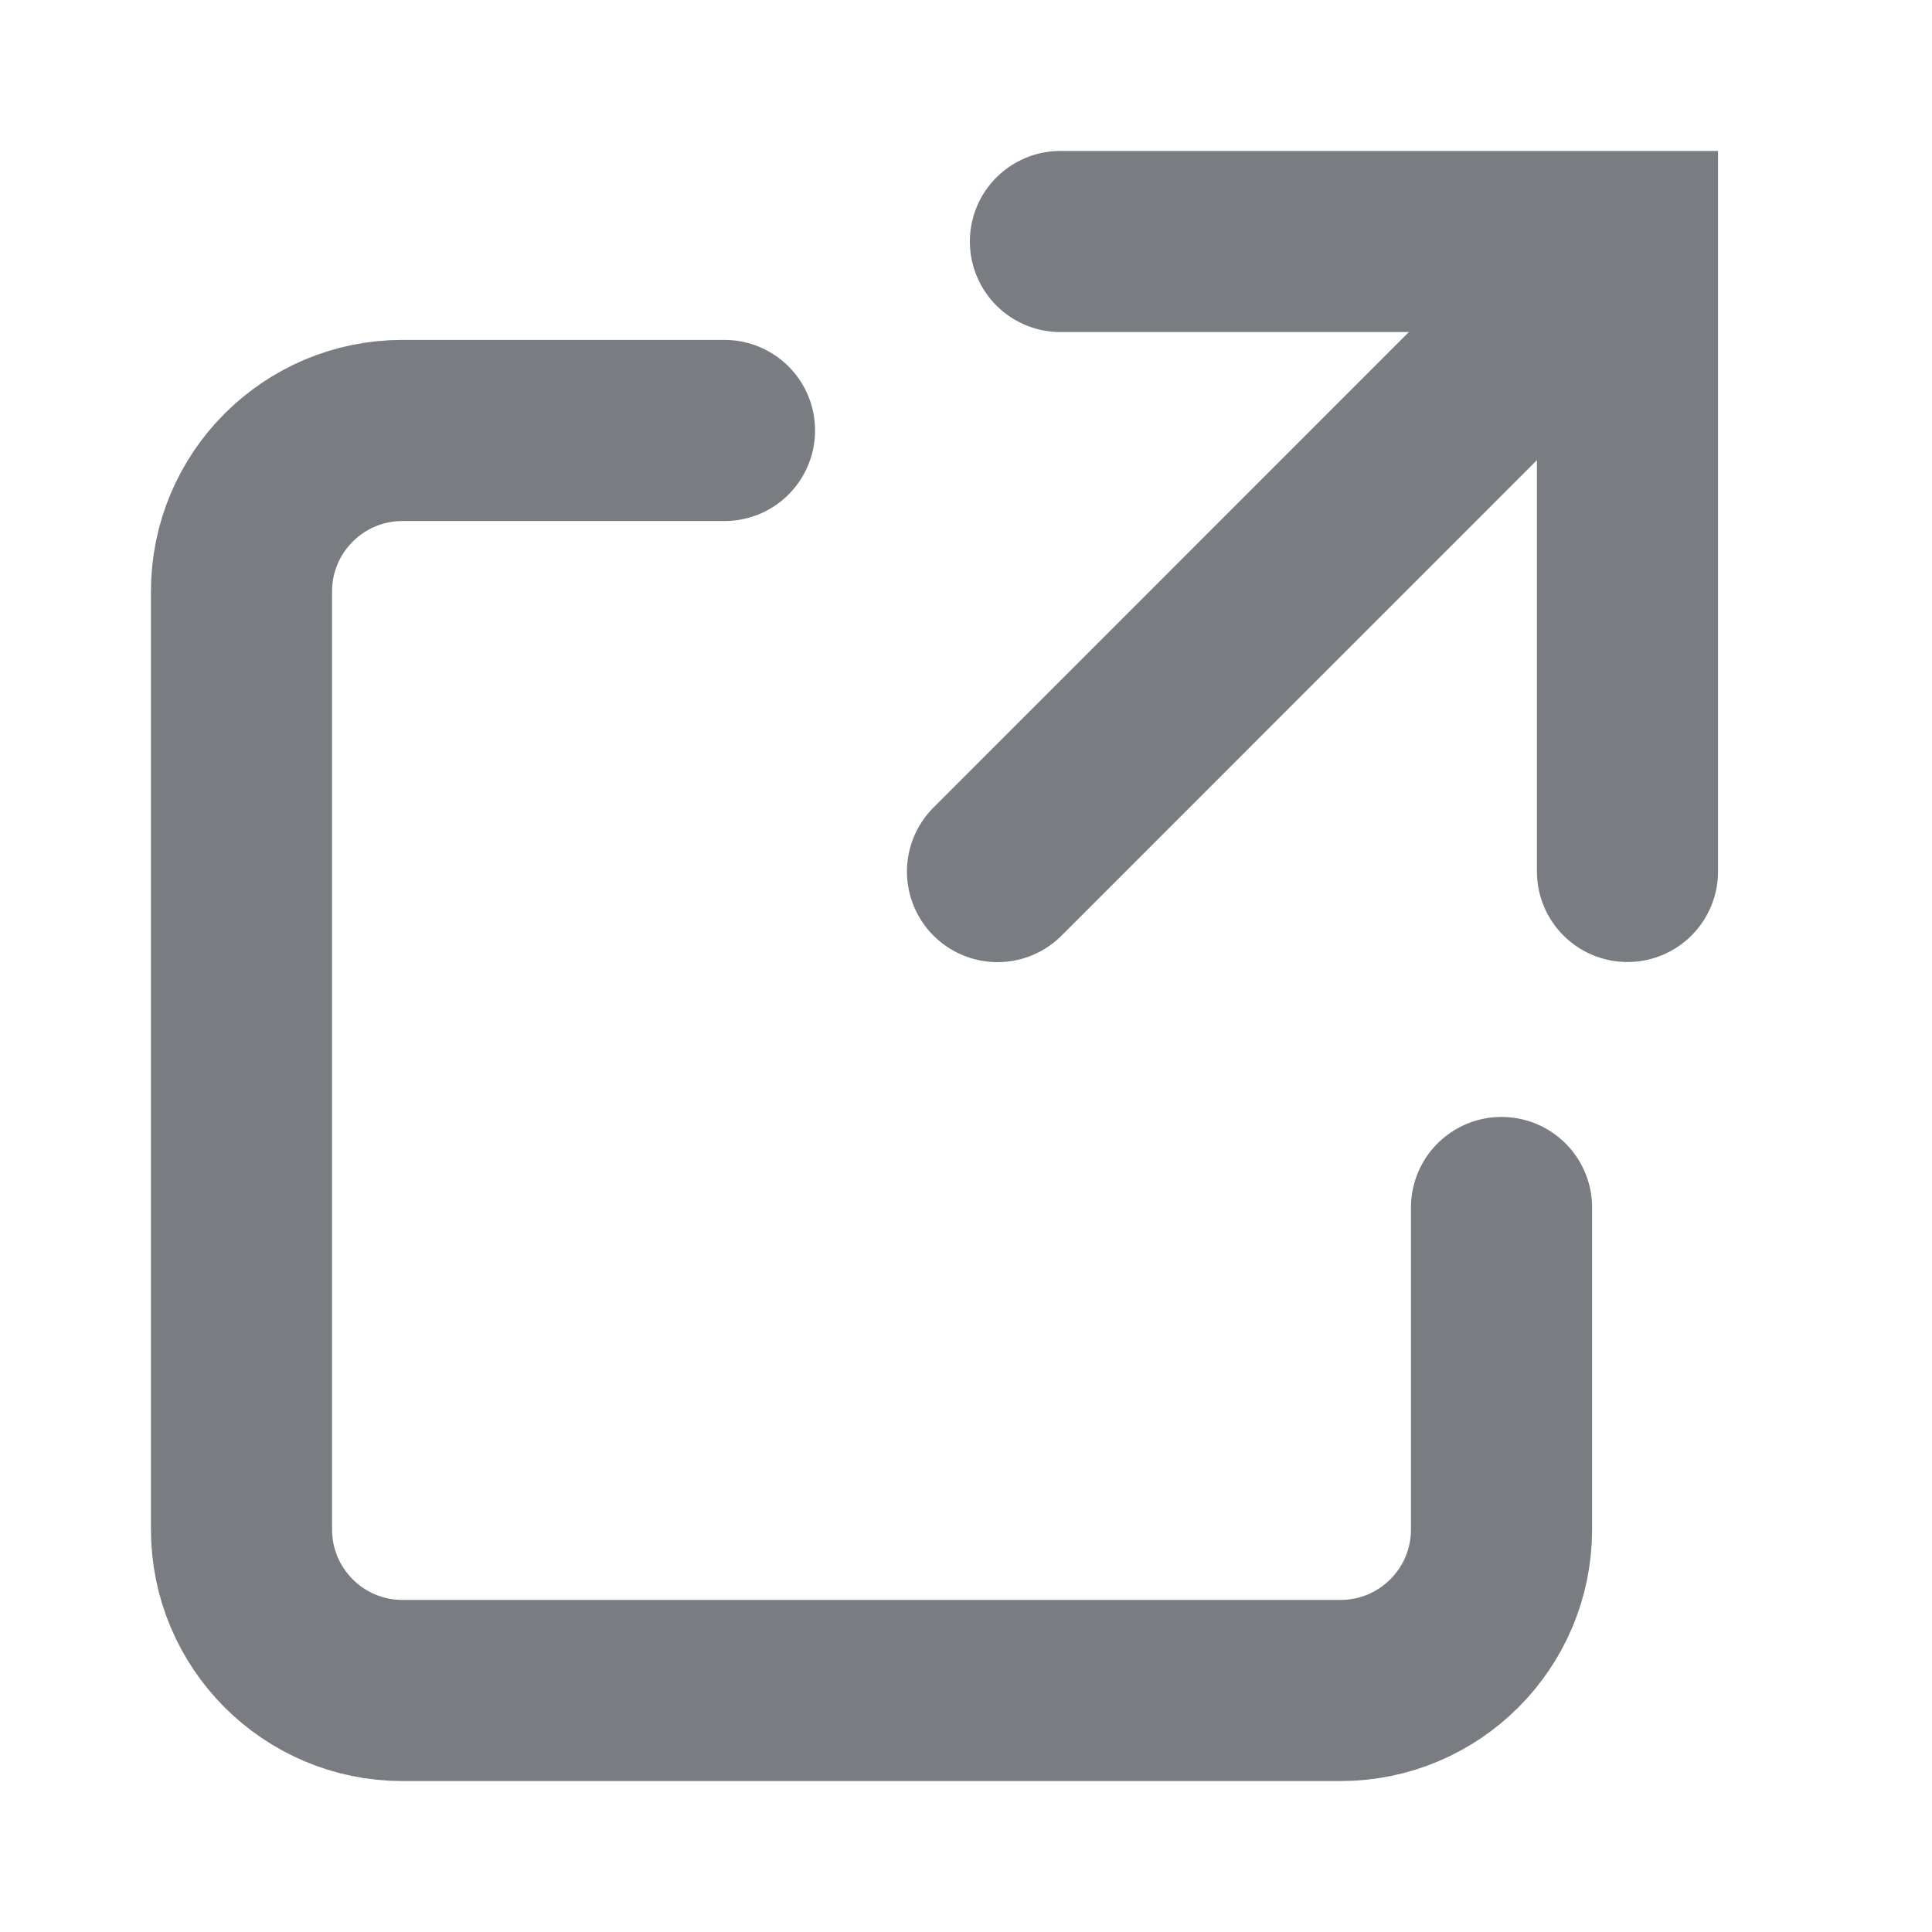 <svg width="16" height="16" viewBox="0 0 16 16" fill="none" xmlns="http://www.w3.org/2000/svg">
<path d="M12.435 10V12.666C12.435 13.403 11.838 14 11.101 14H3.333C2.597 14 2 13.403 2 12.666V4.898C2 4.162 2.597 3.565 3.333 3.565H6" stroke="#797D81" stroke-width="1.5" stroke-linecap="round"/>
<path d="M8.261 7.218L12.956 2.522" stroke="#797D81" stroke-width="1.5" stroke-linecap="round"/>
<path d="M8.782 2H13.478V7.217" stroke="#797D81" stroke-width="1.5" stroke-linecap="round"/>
</svg>
